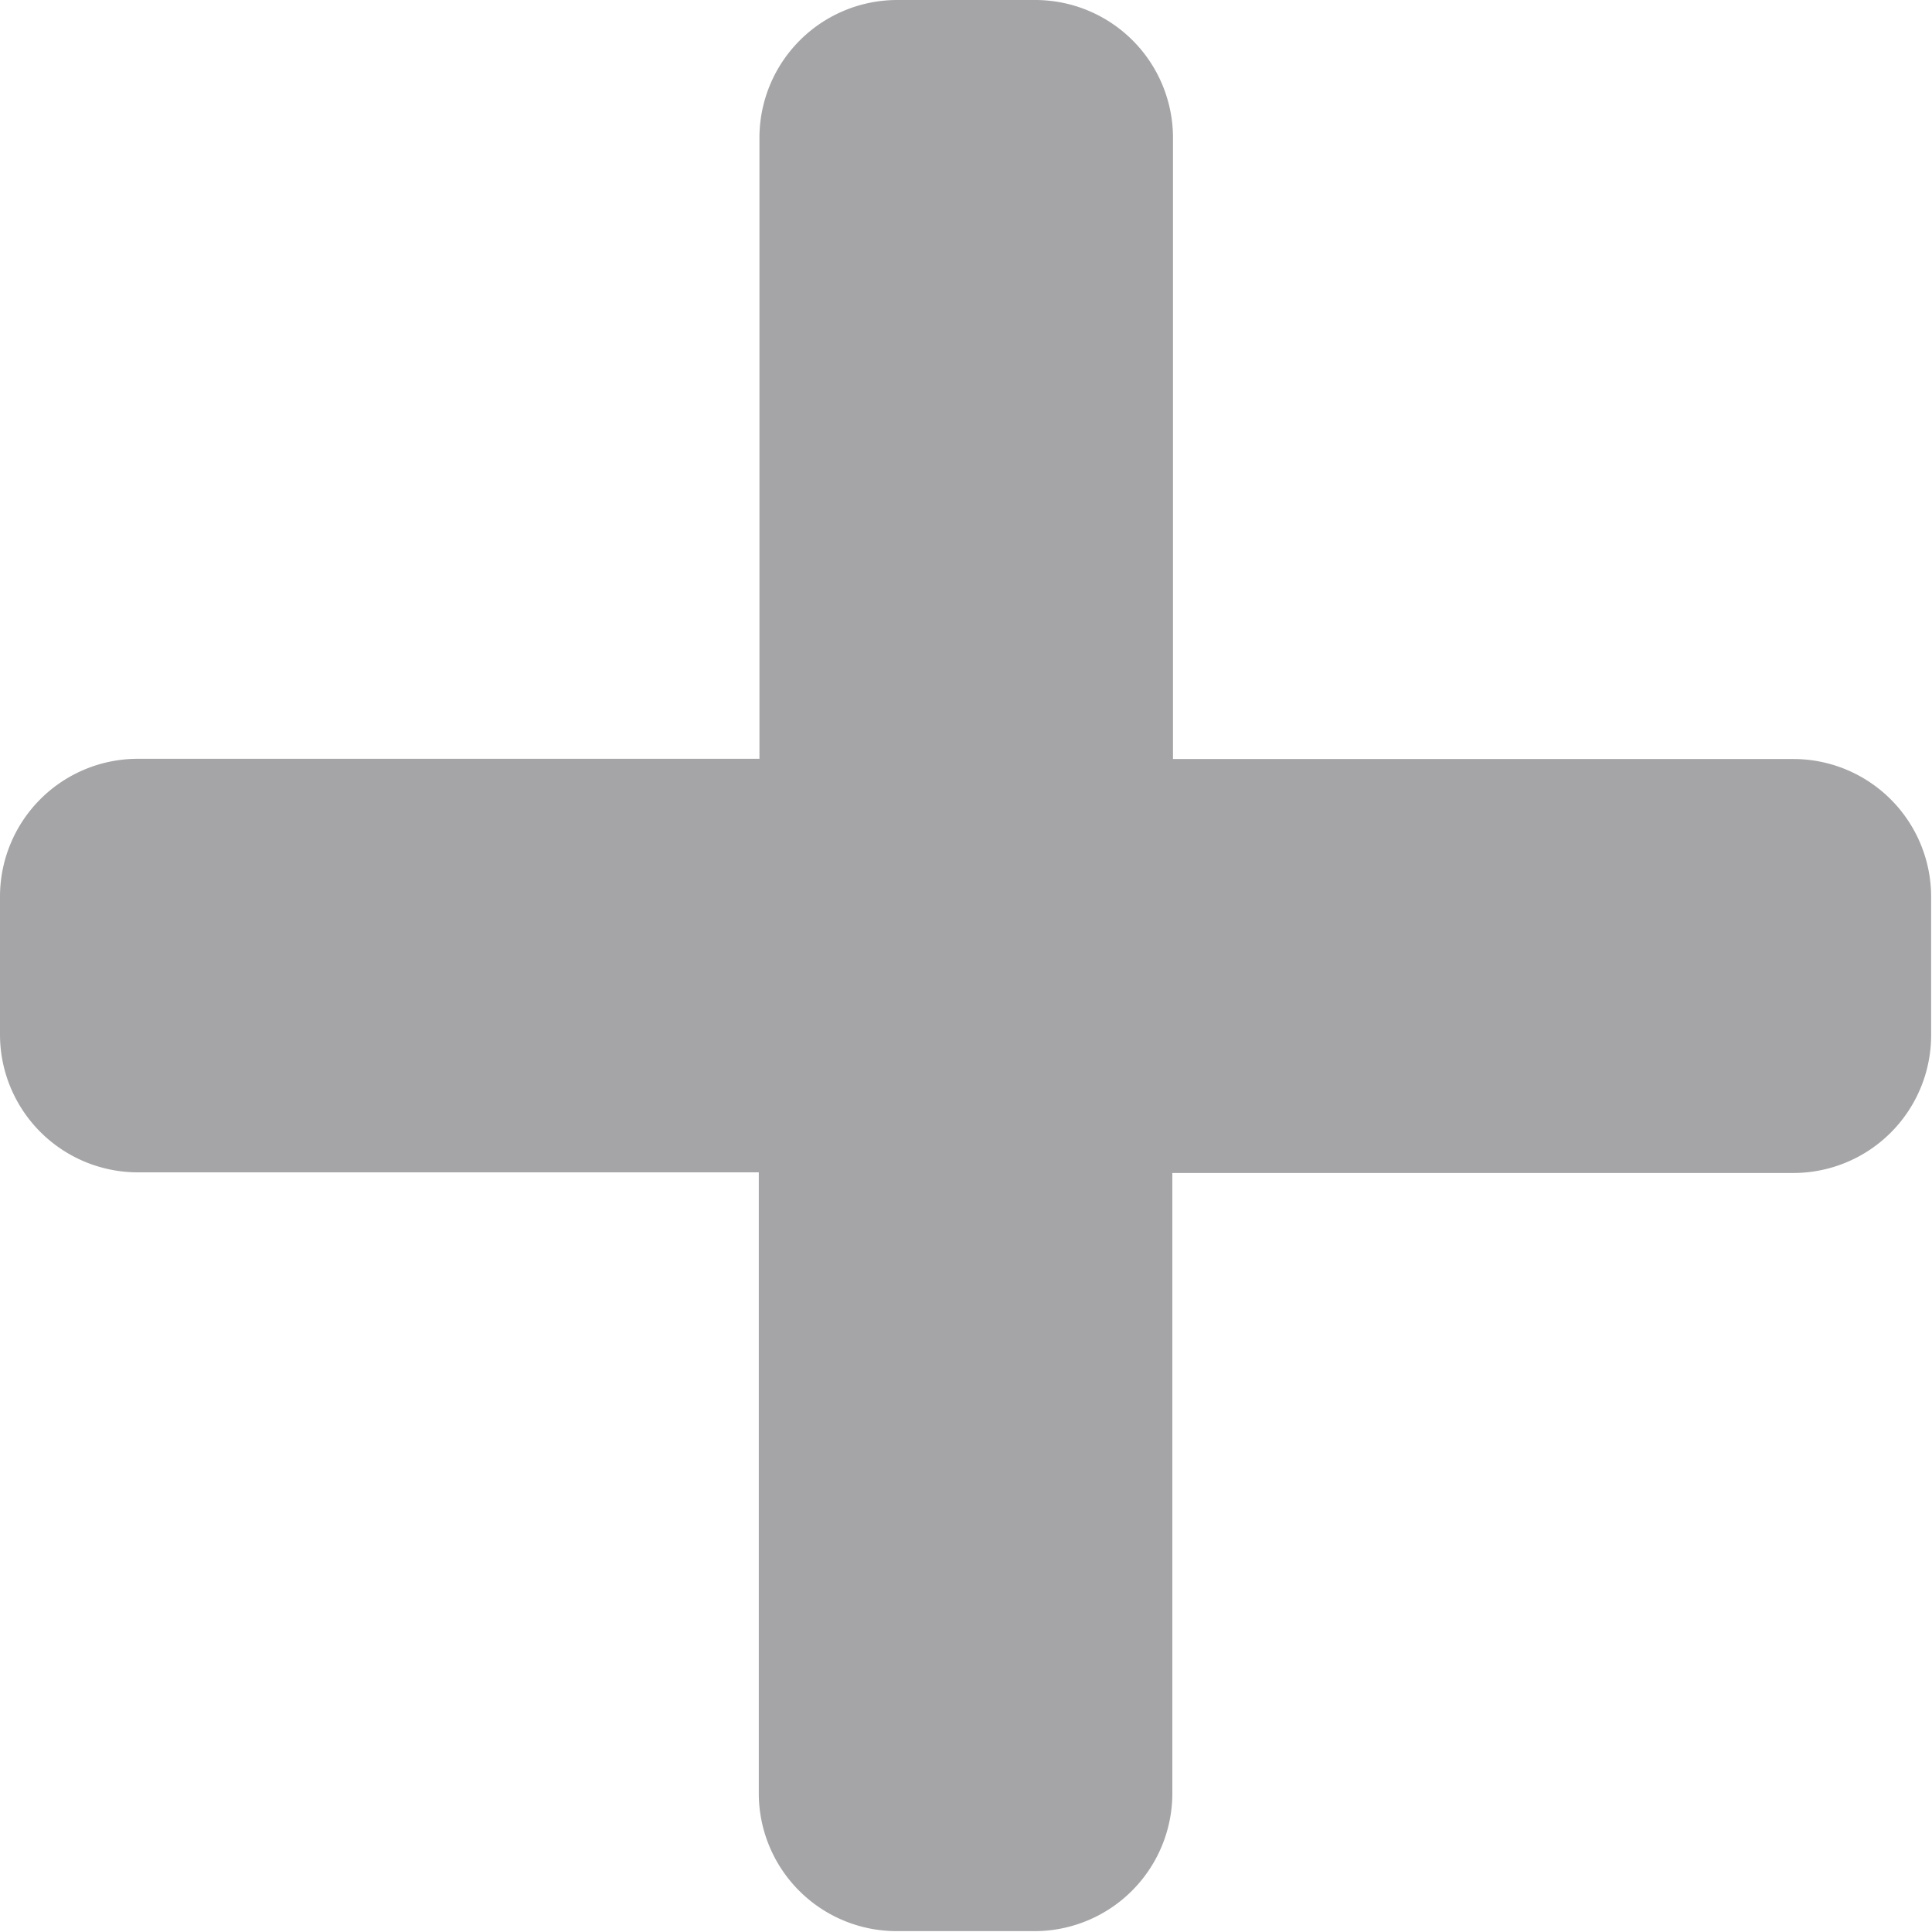 <svg xmlns="http://www.w3.org/2000/svg" width="26.63" height="26.63" viewBox="0 0 26.63 26.63"><defs><style>.a{fill:#a5a4a6;}</style></defs><path class="a" d="M24.727,42.462H16.168V33.9a1.9,1.9,0,0,0-1.9-1.9h-1.9a1.9,1.9,0,0,0-1.9,1.9v8.559H1.9a1.9,1.9,0,0,0-1.9,1.9v1.9a1.9,1.9,0,0,0,1.9,1.9h8.559v8.559a1.9,1.9,0,0,0,1.9,1.9h1.9a1.9,1.9,0,0,0,1.9-1.9V48.168h8.559a1.9,1.9,0,0,0,1.9-1.9v-1.9A1.9,1.9,0,0,0,24.727,42.462Z" transform="translate(0 -32)"/></svg>